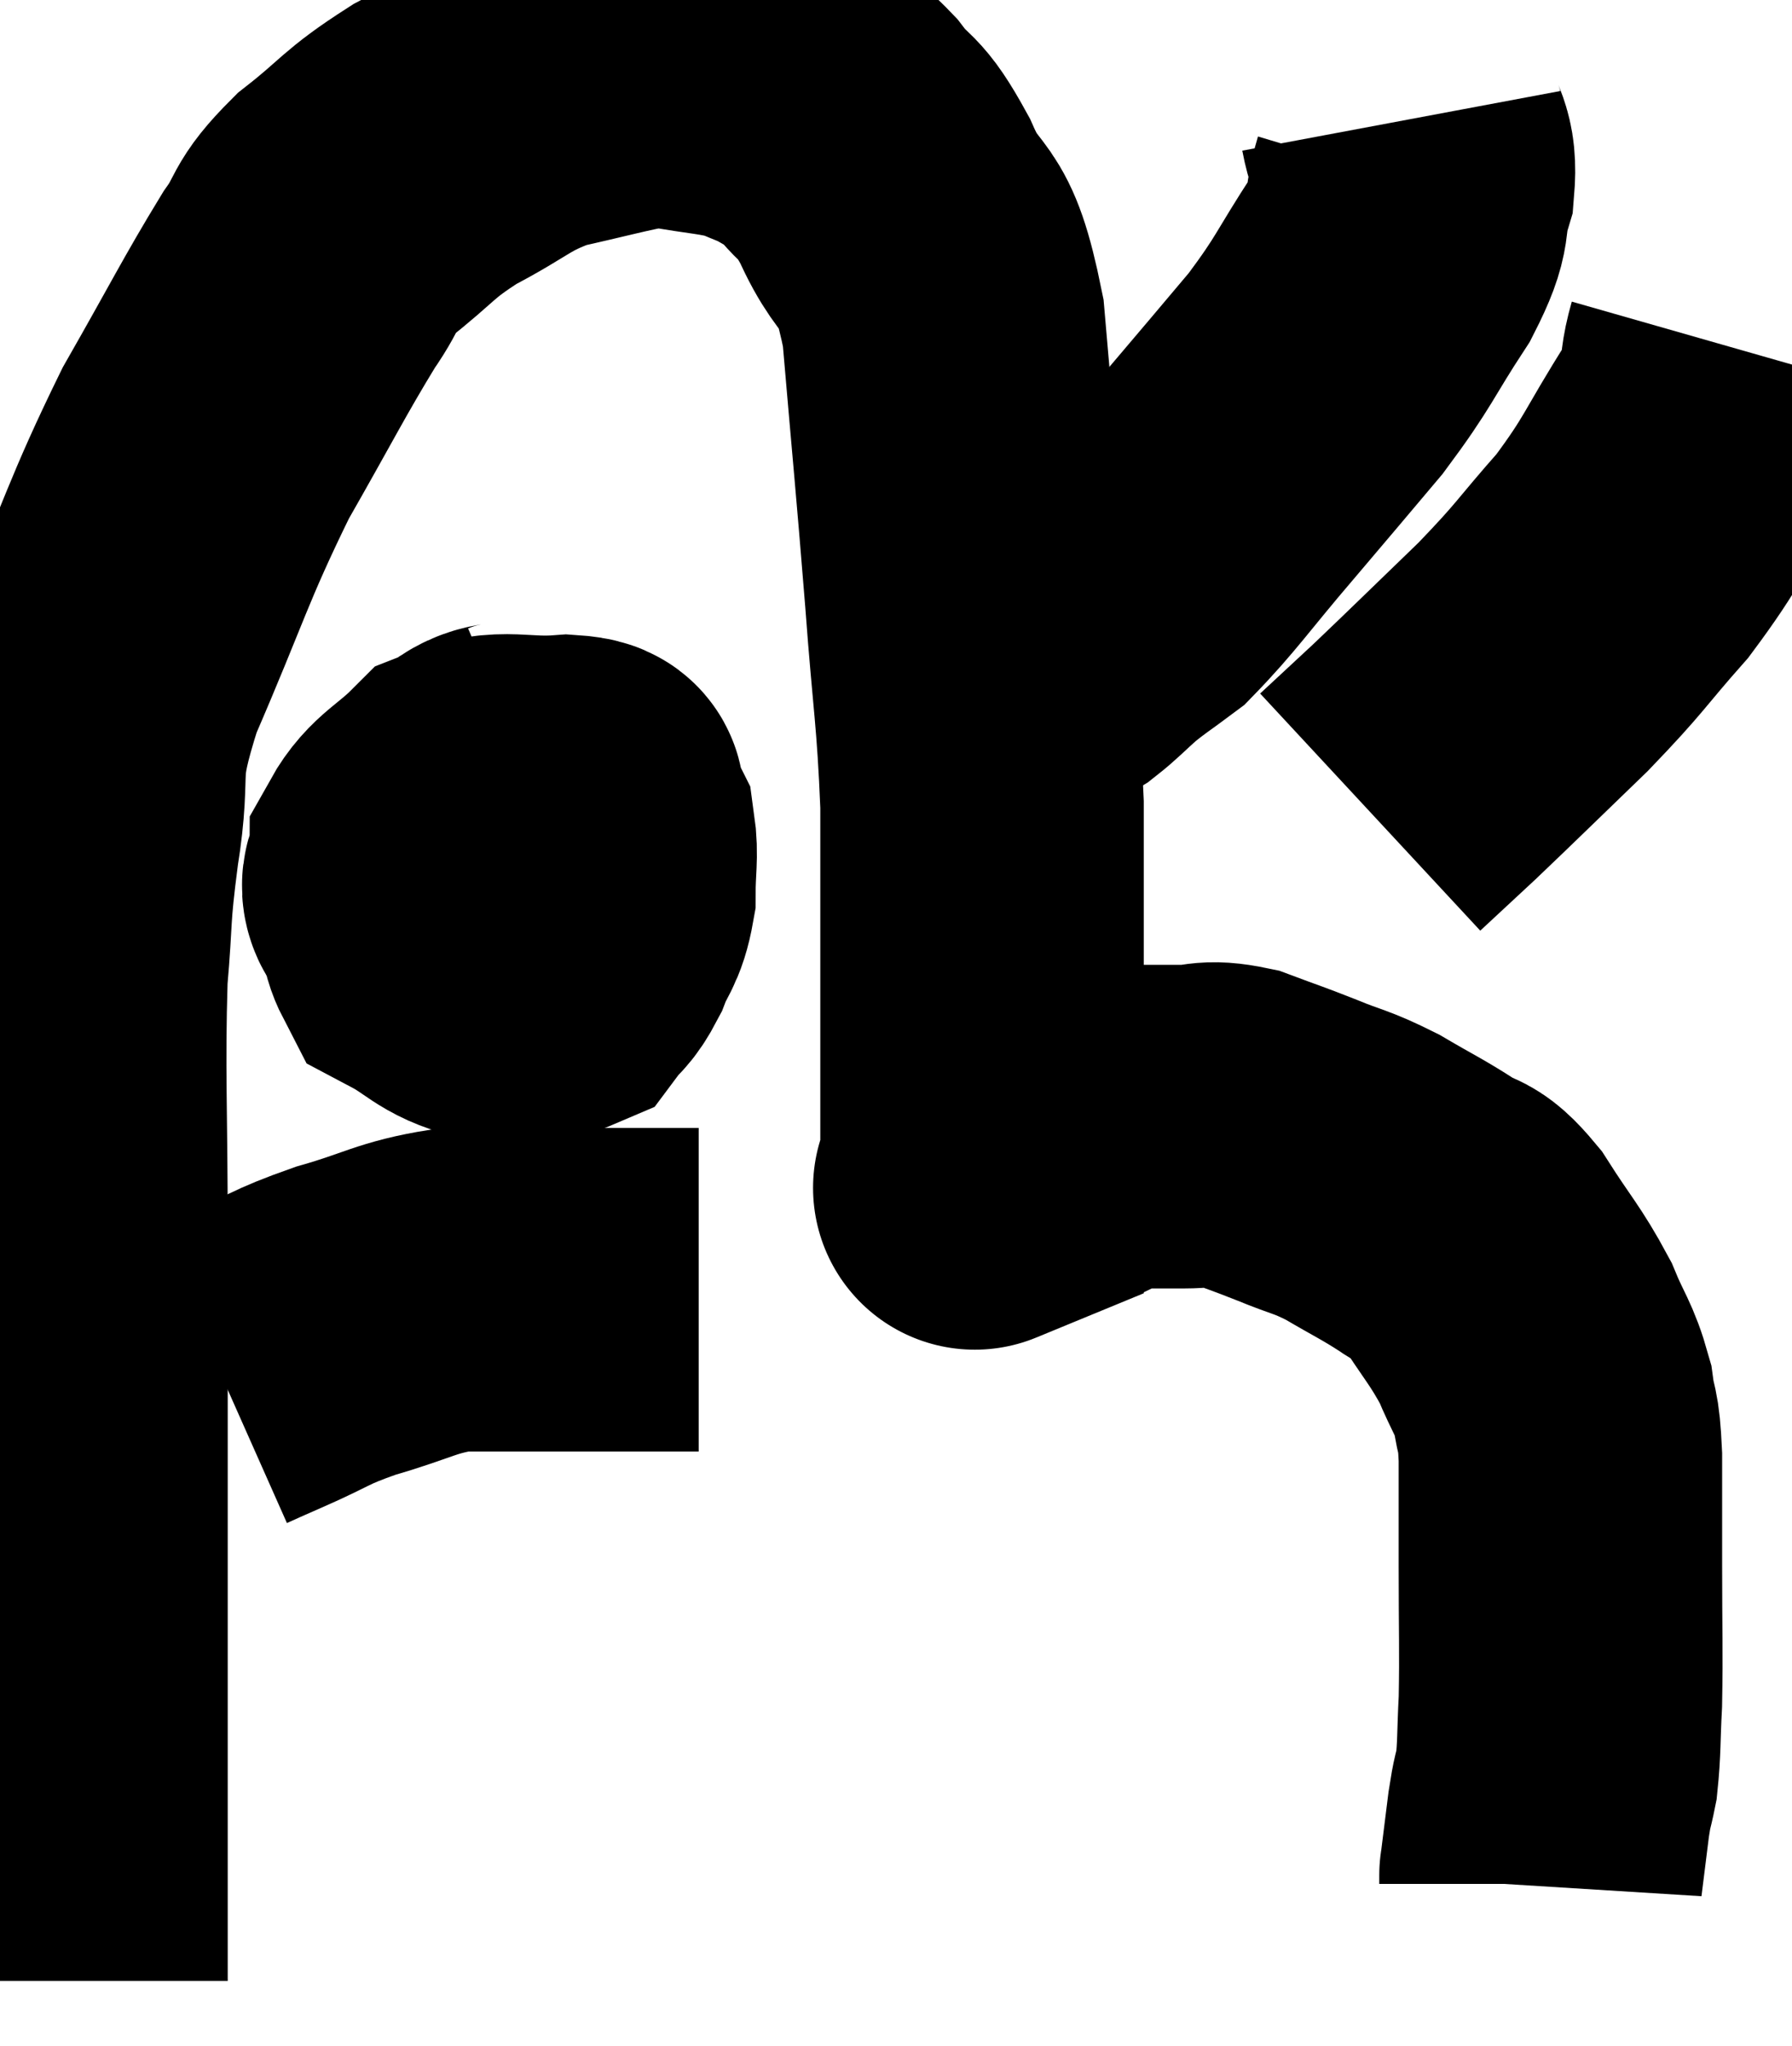 <svg xmlns="http://www.w3.org/2000/svg" viewBox="8.94 12.593 27.7 31.607" width="27.7" height="31.607"><path d="M 9.96 43.2 C 9.96 41.73, 9.96 41.565, 9.96 40.26 C 9.96 39.12, 9.96 39.285, 9.96 37.98 C 9.96 36.51, 9.96 36.615, 9.96 35.04 C 9.96 33.36, 9.96 33.525, 9.96 31.68 C 9.96 29.67, 9.915 29.175, 9.96 27.66 C 10.05 26.64, 9.99 26.775, 10.14 25.62 C 10.35 24.33, 10.065 24.585, 10.56 23.04 C 11.34 21.24, 11.37 20.97, 12.12 19.44 C 12.84 18.18, 13.02 17.805, 13.56 16.92 C 13.92 16.41, 13.755 16.425, 14.28 15.9 C 14.97 15.36, 14.91 15.3, 15.66 14.82 C 16.47 14.4, 16.47 14.28, 17.28 13.98 C 18.09 13.8, 18.39 13.71, 18.9 13.62 C 19.11 13.62, 18.885 13.56, 19.32 13.62 C 19.98 13.74, 20.145 13.725, 20.64 13.86 C 20.97 14.01, 21 13.995, 21.3 14.16 C 21.57 14.34, 21.51 14.175, 21.84 14.52 C 22.23 15.03, 22.2 14.775, 22.62 15.54 C 23.07 16.56, 23.205 16.02, 23.52 17.58 C 23.7 19.68, 23.73 19.92, 23.88 21.78 C 24 23.4, 24.06 23.565, 24.12 25.02 C 24.12 26.31, 24.12 26.46, 24.12 27.6 C 24.12 28.59, 24.12 28.785, 24.12 29.58 C 24.12 30.18, 24.12 30.45, 24.12 30.78 C 24.12 30.84, 24.12 30.87, 24.12 30.9 C 24.12 30.9, 24.12 30.9, 24.12 30.9 C 24.12 30.9, 24.12 30.9, 24.12 30.9 C 24.12 30.9, 24.12 30.9, 24.12 30.9 C 24.12 30.9, 23.865 31.005, 24.12 30.9 C 24.63 30.69, 24.585 30.705, 25.14 30.48 C 25.74 30.24, 25.815 30.12, 26.34 30 C 26.79 30, 26.82 30, 27.24 30 C 27.63 30, 27.585 29.91, 28.02 30 C 28.5 30.18, 28.485 30.165, 28.98 30.36 C 29.49 30.57, 29.49 30.525, 30 30.78 C 30.51 31.08, 30.6 31.11, 31.02 31.38 C 31.35 31.62, 31.305 31.41, 31.68 31.86 C 32.1 32.52, 32.205 32.595, 32.52 33.18 C 32.73 33.69, 32.805 33.72, 32.94 34.2 C 33 34.65, 33.03 34.455, 33.06 35.1 C 33.06 35.94, 33.06 35.835, 33.06 36.78 C 33.06 37.83, 33.075 38.07, 33.06 38.88 C 33.03 39.45, 33.045 39.585, 33 40.02 C 32.94 40.32, 32.94 40.23, 32.88 40.62 C 32.82 41.1, 32.79 41.34, 32.76 41.58 C 32.76 41.58, 32.76 41.55, 32.76 41.58 C 32.76 41.64, 32.76 41.67, 32.76 41.7 L 32.76 41.7" fill="none" stroke="black" stroke-width="5"></path><path d="M 30.6 14.46 C 30.69 14.94, 30.825 14.88, 30.78 15.42 C 30.6 16.02, 30.795 15.885, 30.42 16.62 C 29.85 17.49, 29.895 17.535, 29.28 18.36 C 28.62 19.14, 28.65 19.11, 27.96 19.92 C 27.24 20.76, 27.06 21.045, 26.52 21.6 C 26.16 21.87, 26.115 21.885, 25.8 22.14 C 25.53 22.38, 25.47 22.455, 25.26 22.62 C 25.11 22.71, 25.08 22.755, 24.96 22.8 C 24.87 22.8, 24.825 22.8, 24.78 22.8 L 24.78 22.8" fill="none" stroke="black" stroke-width="5"></path><path d="M 35.64 17.94 C 35.46 18.57, 35.685 18.39, 35.28 19.2 C 34.65 20.19, 34.68 20.295, 34.02 21.18 C 33.33 21.96, 33.405 21.945, 32.64 22.74 C 31.8 23.55, 31.59 23.76, 30.96 24.36 C 30.54 24.75, 30.33 24.945, 30.12 25.14 L 30.12 25.14" fill="none" stroke="black" stroke-width="5"></path><path d="M 17.16 24.6 C 16.74 24.78, 16.695 24.615, 16.32 24.96 C 15.99 25.47, 15.855 25.425, 15.66 25.98 C 15.6 26.58, 15.315 26.745, 15.54 27.18 C 16.05 27.45, 16.08 27.6, 16.56 27.72 C 17.01 27.69, 17.145 27.795, 17.46 27.66 C 17.64 27.42, 17.655 27.495, 17.82 27.18 C 17.97 26.79, 18.045 26.82, 18.12 26.4 C 18.12 25.95, 18.165 25.815, 18.12 25.5 C 18.03 25.32, 18.045 25.29, 17.94 25.14 C 17.82 25.02, 18.15 24.93, 17.7 24.9 C 16.92 24.96, 16.74 24.78, 16.14 25.02 C 15.72 25.44, 15.51 25.485, 15.3 25.86 C 15.3 26.19, 15.03 26.205, 15.3 26.52 C 15.84 26.82, 15.915 26.97, 16.38 27.12 C 16.77 27.12, 16.845 27.21, 17.16 27.12 C 17.4 26.94, 17.46 27.045, 17.64 26.76 C 17.76 26.37, 17.88 26.34, 17.88 25.98 C 17.76 25.65, 17.94 25.47, 17.64 25.32 C 17.16 25.35, 17.07 25.17, 16.68 25.38 C 16.38 25.77, 16.14 25.8, 16.08 26.16 C 16.26 26.49, 16.11 26.79, 16.44 26.82 C 16.92 26.55, 17.115 26.565, 17.4 26.28 C 17.49 25.98, 17.655 25.83, 17.58 25.68 C 17.34 25.68, 17.31 25.635, 17.1 25.68 C 16.92 25.77, 16.83 25.815, 16.74 25.86 L 16.74 25.86" fill="none" stroke="black" stroke-width="5"></path><path d="M 12.36 33.84 C 12.63 33.72, 12.42 33.81, 12.9 33.6 C 13.59 33.3, 13.515 33.27, 14.28 33 C 15.12 32.76, 15.21 32.64, 15.96 32.52 C 16.62 32.52, 16.68 32.52, 17.28 32.52 C 17.82 32.52, 17.895 32.52, 18.36 32.52 C 18.75 32.52, 18.84 32.52, 19.14 32.52 C 19.35 32.52, 19.41 32.52, 19.56 32.52 L 19.74 32.52" fill="none" stroke="black" stroke-width="5"></path></svg>